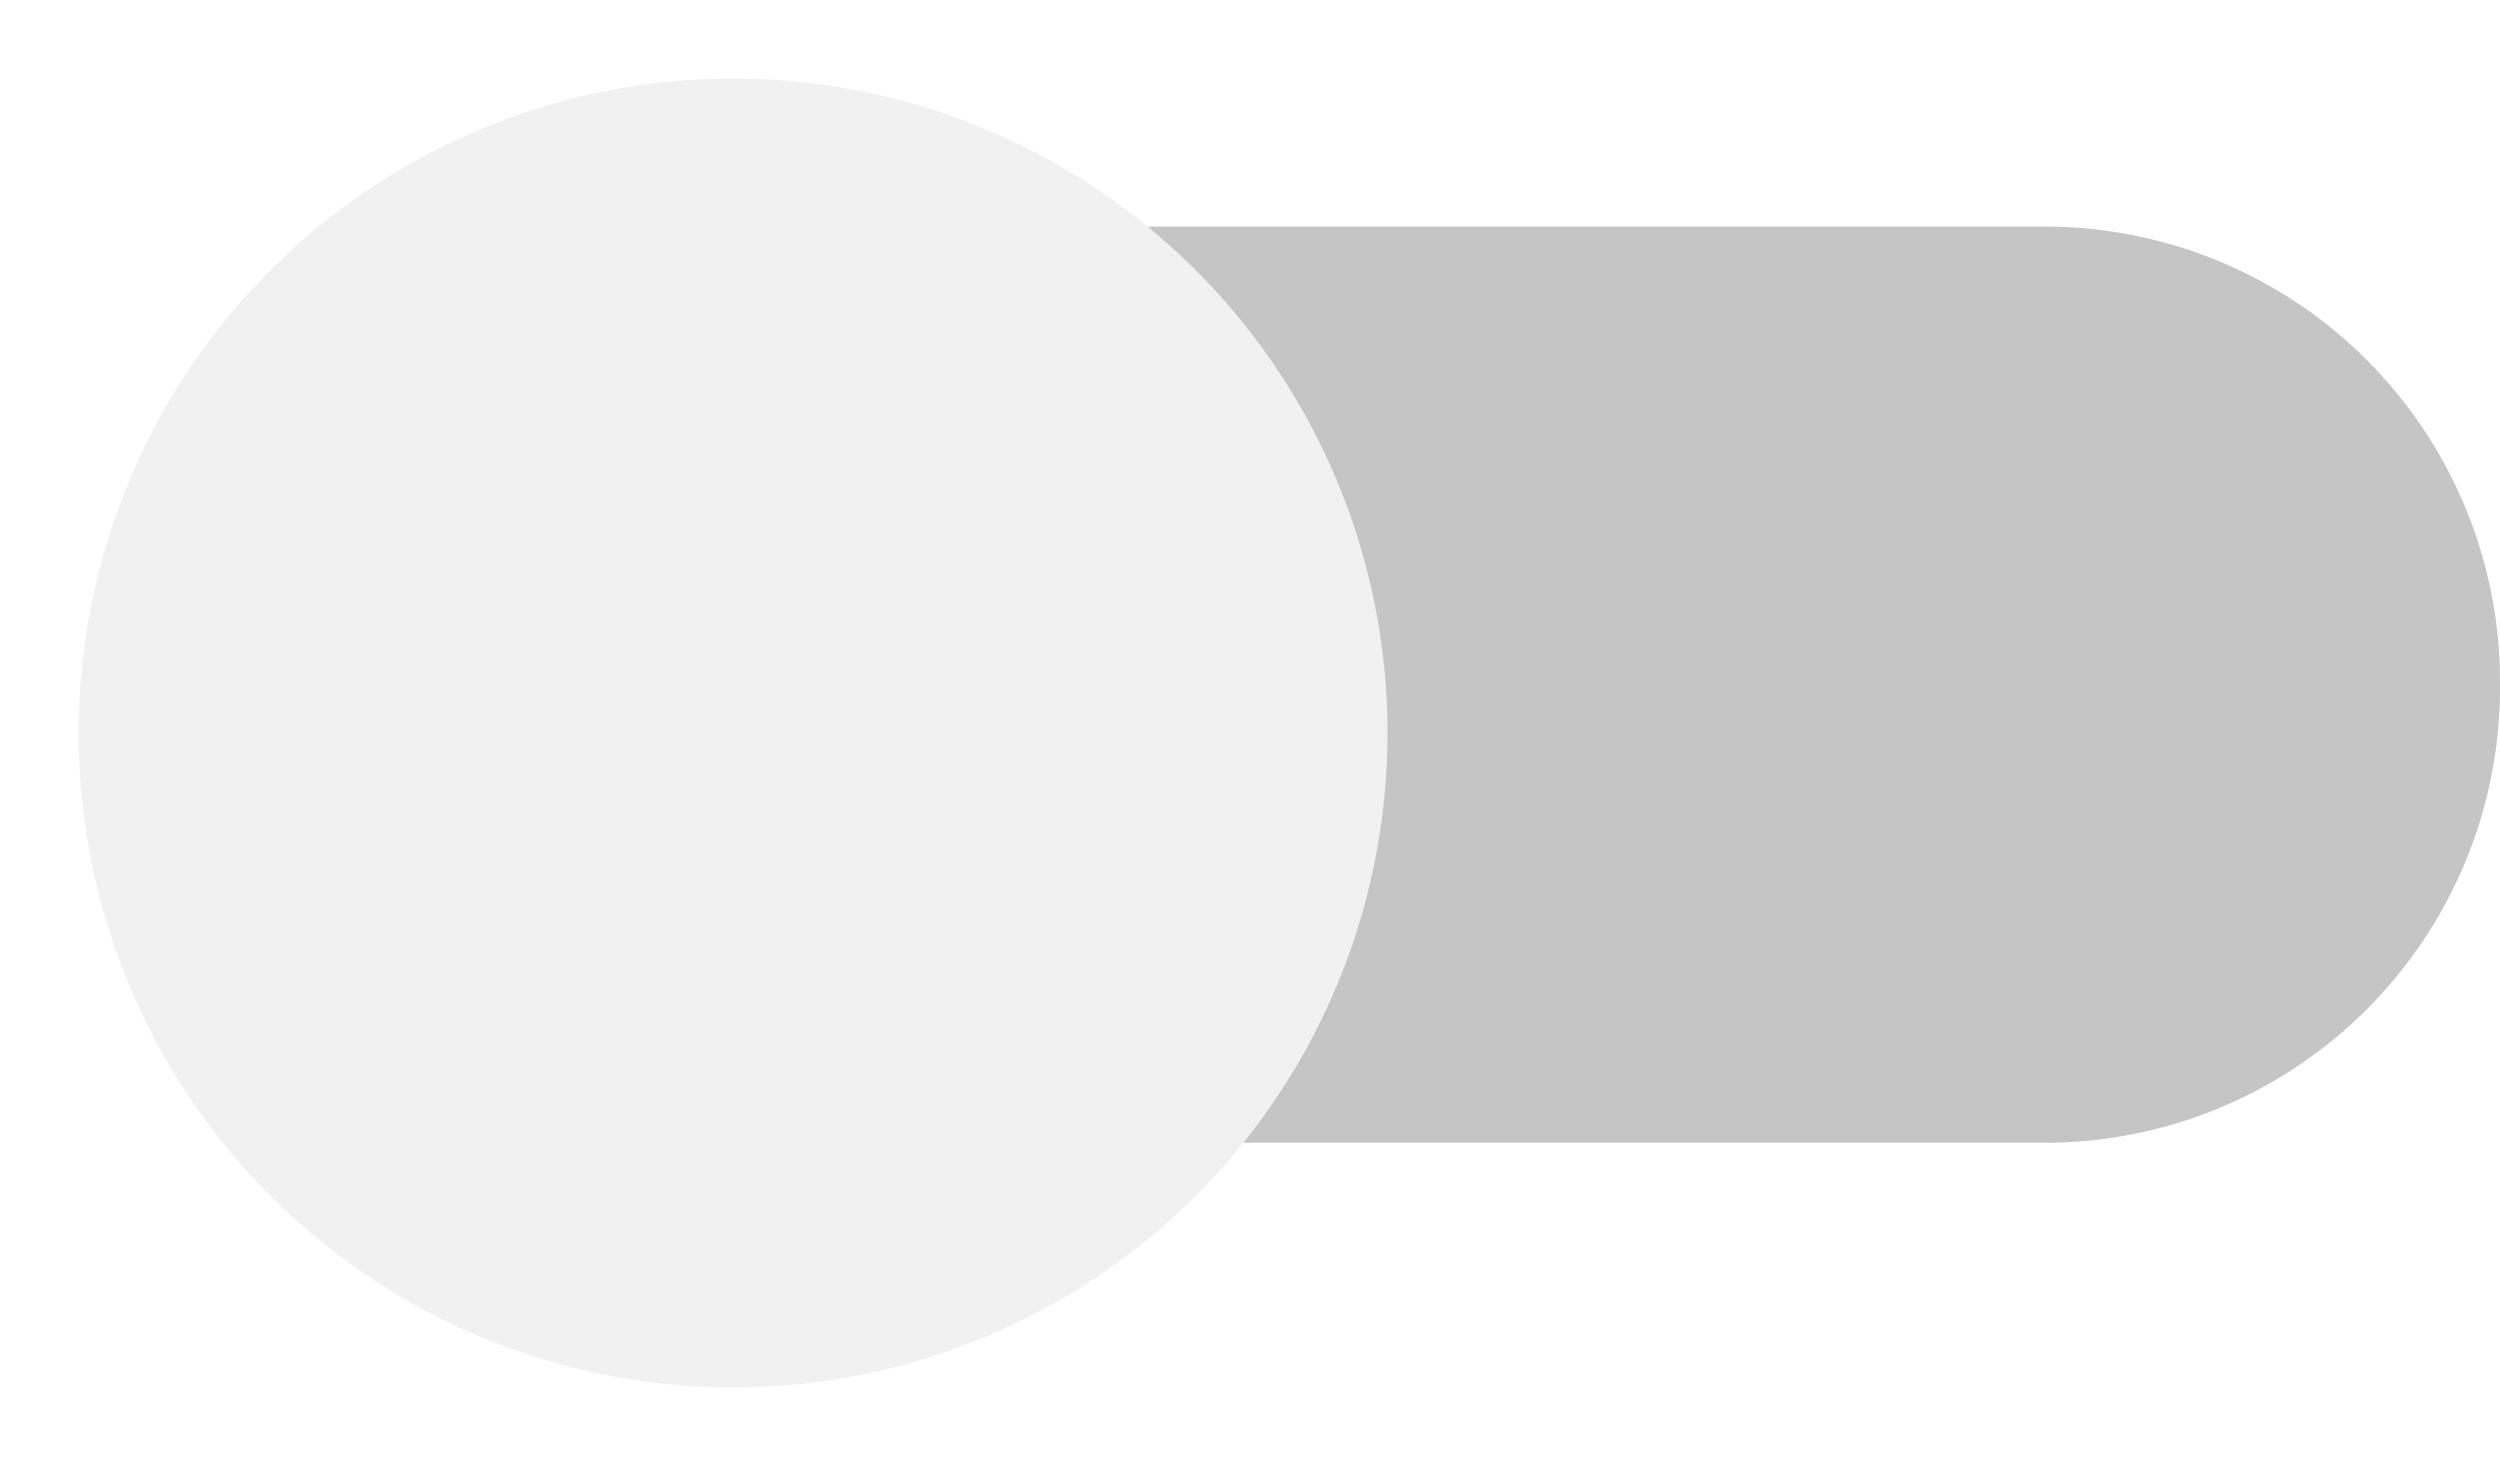 <svg xmlns="http://www.w3.org/2000/svg" xmlns:xlink="http://www.w3.org/1999/xlink" viewBox="0 0 103.25 60.554">
  <defs>
    <style>
      .cls-1 {
        fill: rgba(34,31,31,0.26);
        fill-rule: evenodd;
      }

      .cls-2 {
        fill: #f1f1f1;
        stroke: rgba(0,0,0,0);
        stroke-width: 0.5px;
      }

      .cls-3 {
        filter: url(#Switch_Button);
      }
    </style>
    <filter id="Switch_Button" x="0" y="0" width="60.554" height="60.554" filterUnits="userSpaceOnUse">
      <feOffset dy="2" input="SourceAlpha"/>
      <feGaussianBlur stdDeviation="1" result="blur"/>
      <feFlood flood-opacity="0.239"/>
      <feComposite operator="in" in2="blur"/>
      <feComposite in="SourceGraphic"/>
    </filter>
  </defs>
  <g id="Switch_OFF" data-name="Switch OFF" transform="translate(-705.75 -445.544)">
    <path id="Switch_Path" data-name="Switch Path" class="cls-1" d="M75.973,40.838H21.919A18.8,18.8,0,0,1,3,21.919,18.8,18.8,0,0,1,21.919,3H75.973A18.8,18.8,0,0,1,94.892,21.919,18.8,18.8,0,0,1,75.973,40.838Z" transform="translate(714.108 451.902)"/>
    <g class="cls-3" transform="matrix(1, 0, 0, 1, 705.75, 445.54)">
      <path id="Switch_Button-2" data-name="Switch Button" class="cls-2" d="M27.027,0A27.027,27.027,0,1,1,0,27.027,27.027,27.027,0,0,1,27.027,0Z" transform="translate(3.25 1.25)"/>
    </g>
  </g>
</svg>
